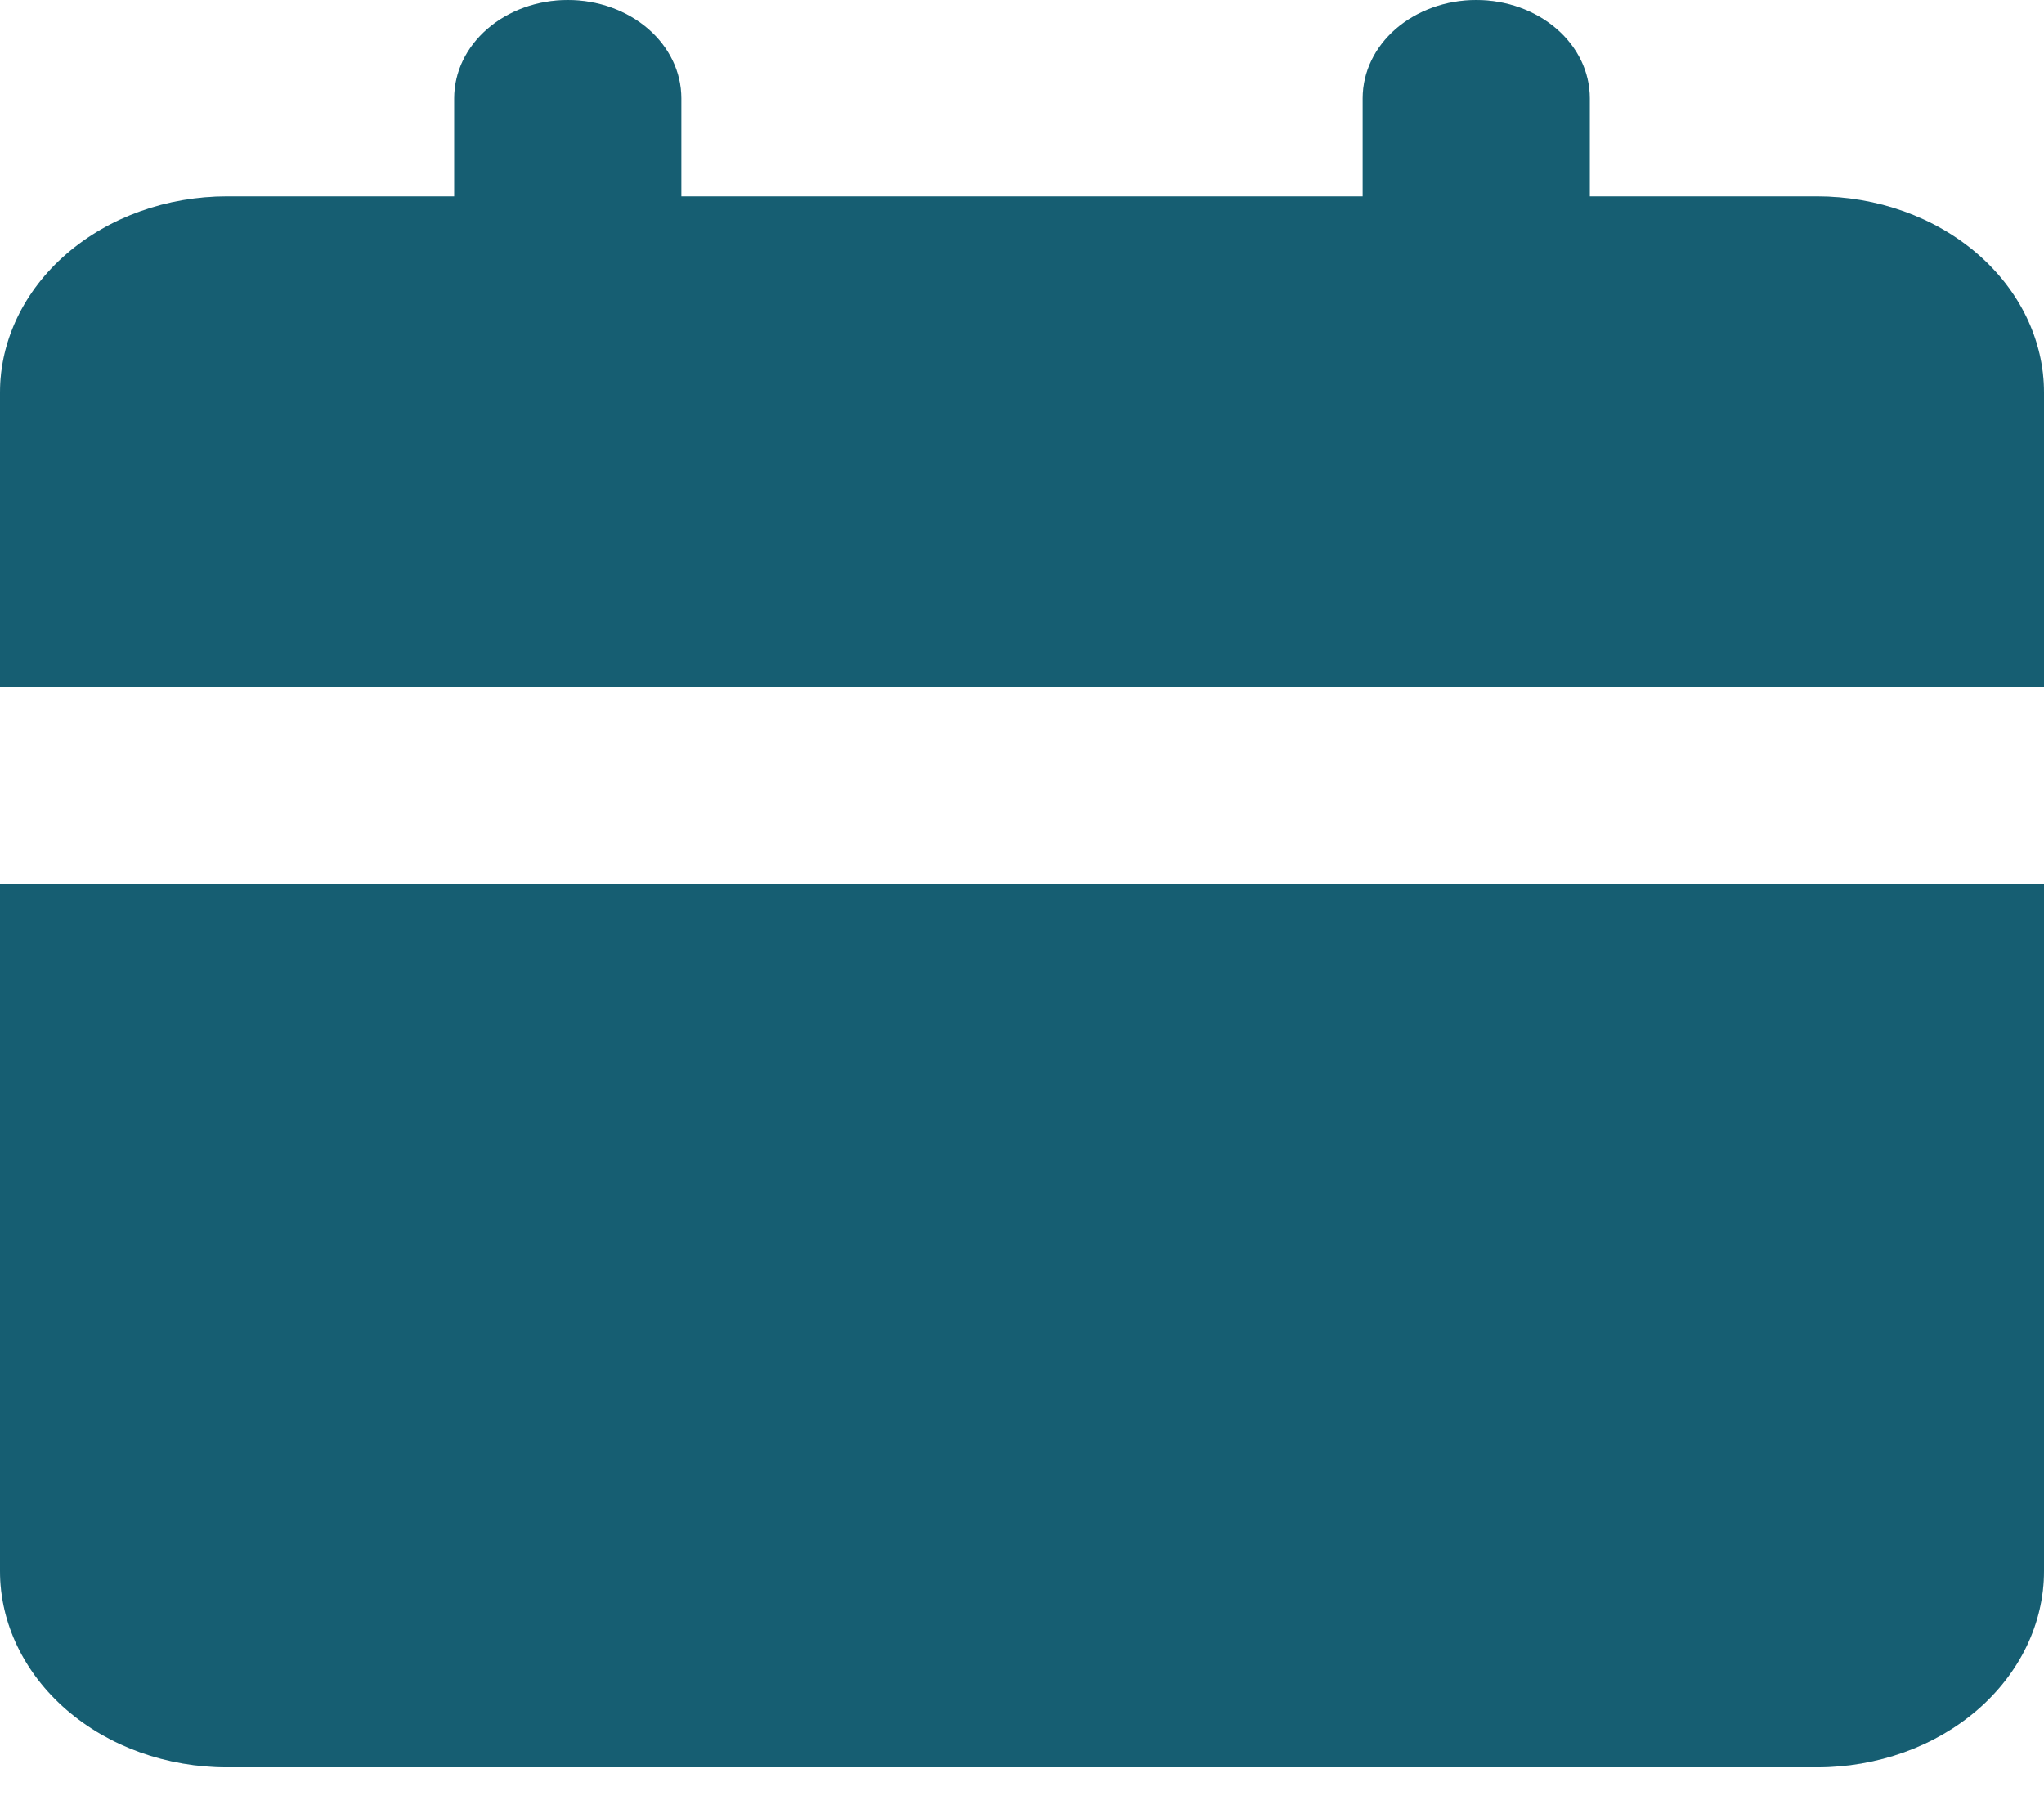 <svg width="42" height="37" viewBox="0 0 42 37" fill="none" xmlns="http://www.w3.org/2000/svg">
<path d="M42 18.161V32.286C42 33.356 41.508 34.383 40.633 35.14C39.758 35.897 38.571 36.322 37.333 36.322H4.667C3.429 36.322 2.242 35.897 1.367 35.14C0.492 34.383 0 33.356 0 32.286V18.161H42ZM30.333 0C30.952 0 31.546 0.213 31.983 0.591C32.421 0.969 32.667 1.483 32.667 2.018V4.036H37.333C38.571 4.036 39.758 4.461 40.633 5.218C41.508 5.975 42 7.001 42 8.071V14.125H0V8.071C0 7.001 0.492 5.975 1.367 5.218C2.242 4.461 3.429 4.036 4.667 4.036H9.333V2.018C9.333 1.483 9.579 0.969 10.017 0.591C10.454 0.213 11.048 0 11.667 0C12.286 0 12.879 0.213 13.317 0.591C13.754 0.969 14 1.483 14 2.018V4.036H28V2.018C28 1.483 28.246 0.969 28.683 0.591C29.121 0.213 29.715 0 30.333 0Z" fill="#1C768F"/>
<path d="M42 18.161V32.286C42 33.356 41.508 34.383 40.633 35.14C39.758 35.897 38.571 36.322 37.333 36.322H4.667C3.429 36.322 2.242 35.897 1.367 35.14C0.492 34.383 0 33.356 0 32.286V18.161H42ZM30.333 0C30.952 0 31.546 0.213 31.983 0.591C32.421 0.969 32.667 1.483 32.667 2.018V4.036H37.333C38.571 4.036 39.758 4.461 40.633 5.218C41.508 5.975 42 7.001 42 8.071V14.125H0V8.071C0 7.001 0.492 5.975 1.367 5.218C2.242 4.461 3.429 4.036 4.667 4.036H9.333V2.018C9.333 1.483 9.579 0.969 10.017 0.591C10.454 0.213 11.048 0 11.667 0C12.286 0 12.879 0.213 13.317 0.591C13.754 0.969 14 1.483 14 2.018V4.036H28V2.018C28 1.483 28.246 0.969 28.683 0.591C29.121 0.213 29.715 0 30.333 0Z" fill="black" fill-opacity="0.2"/>
</svg>
